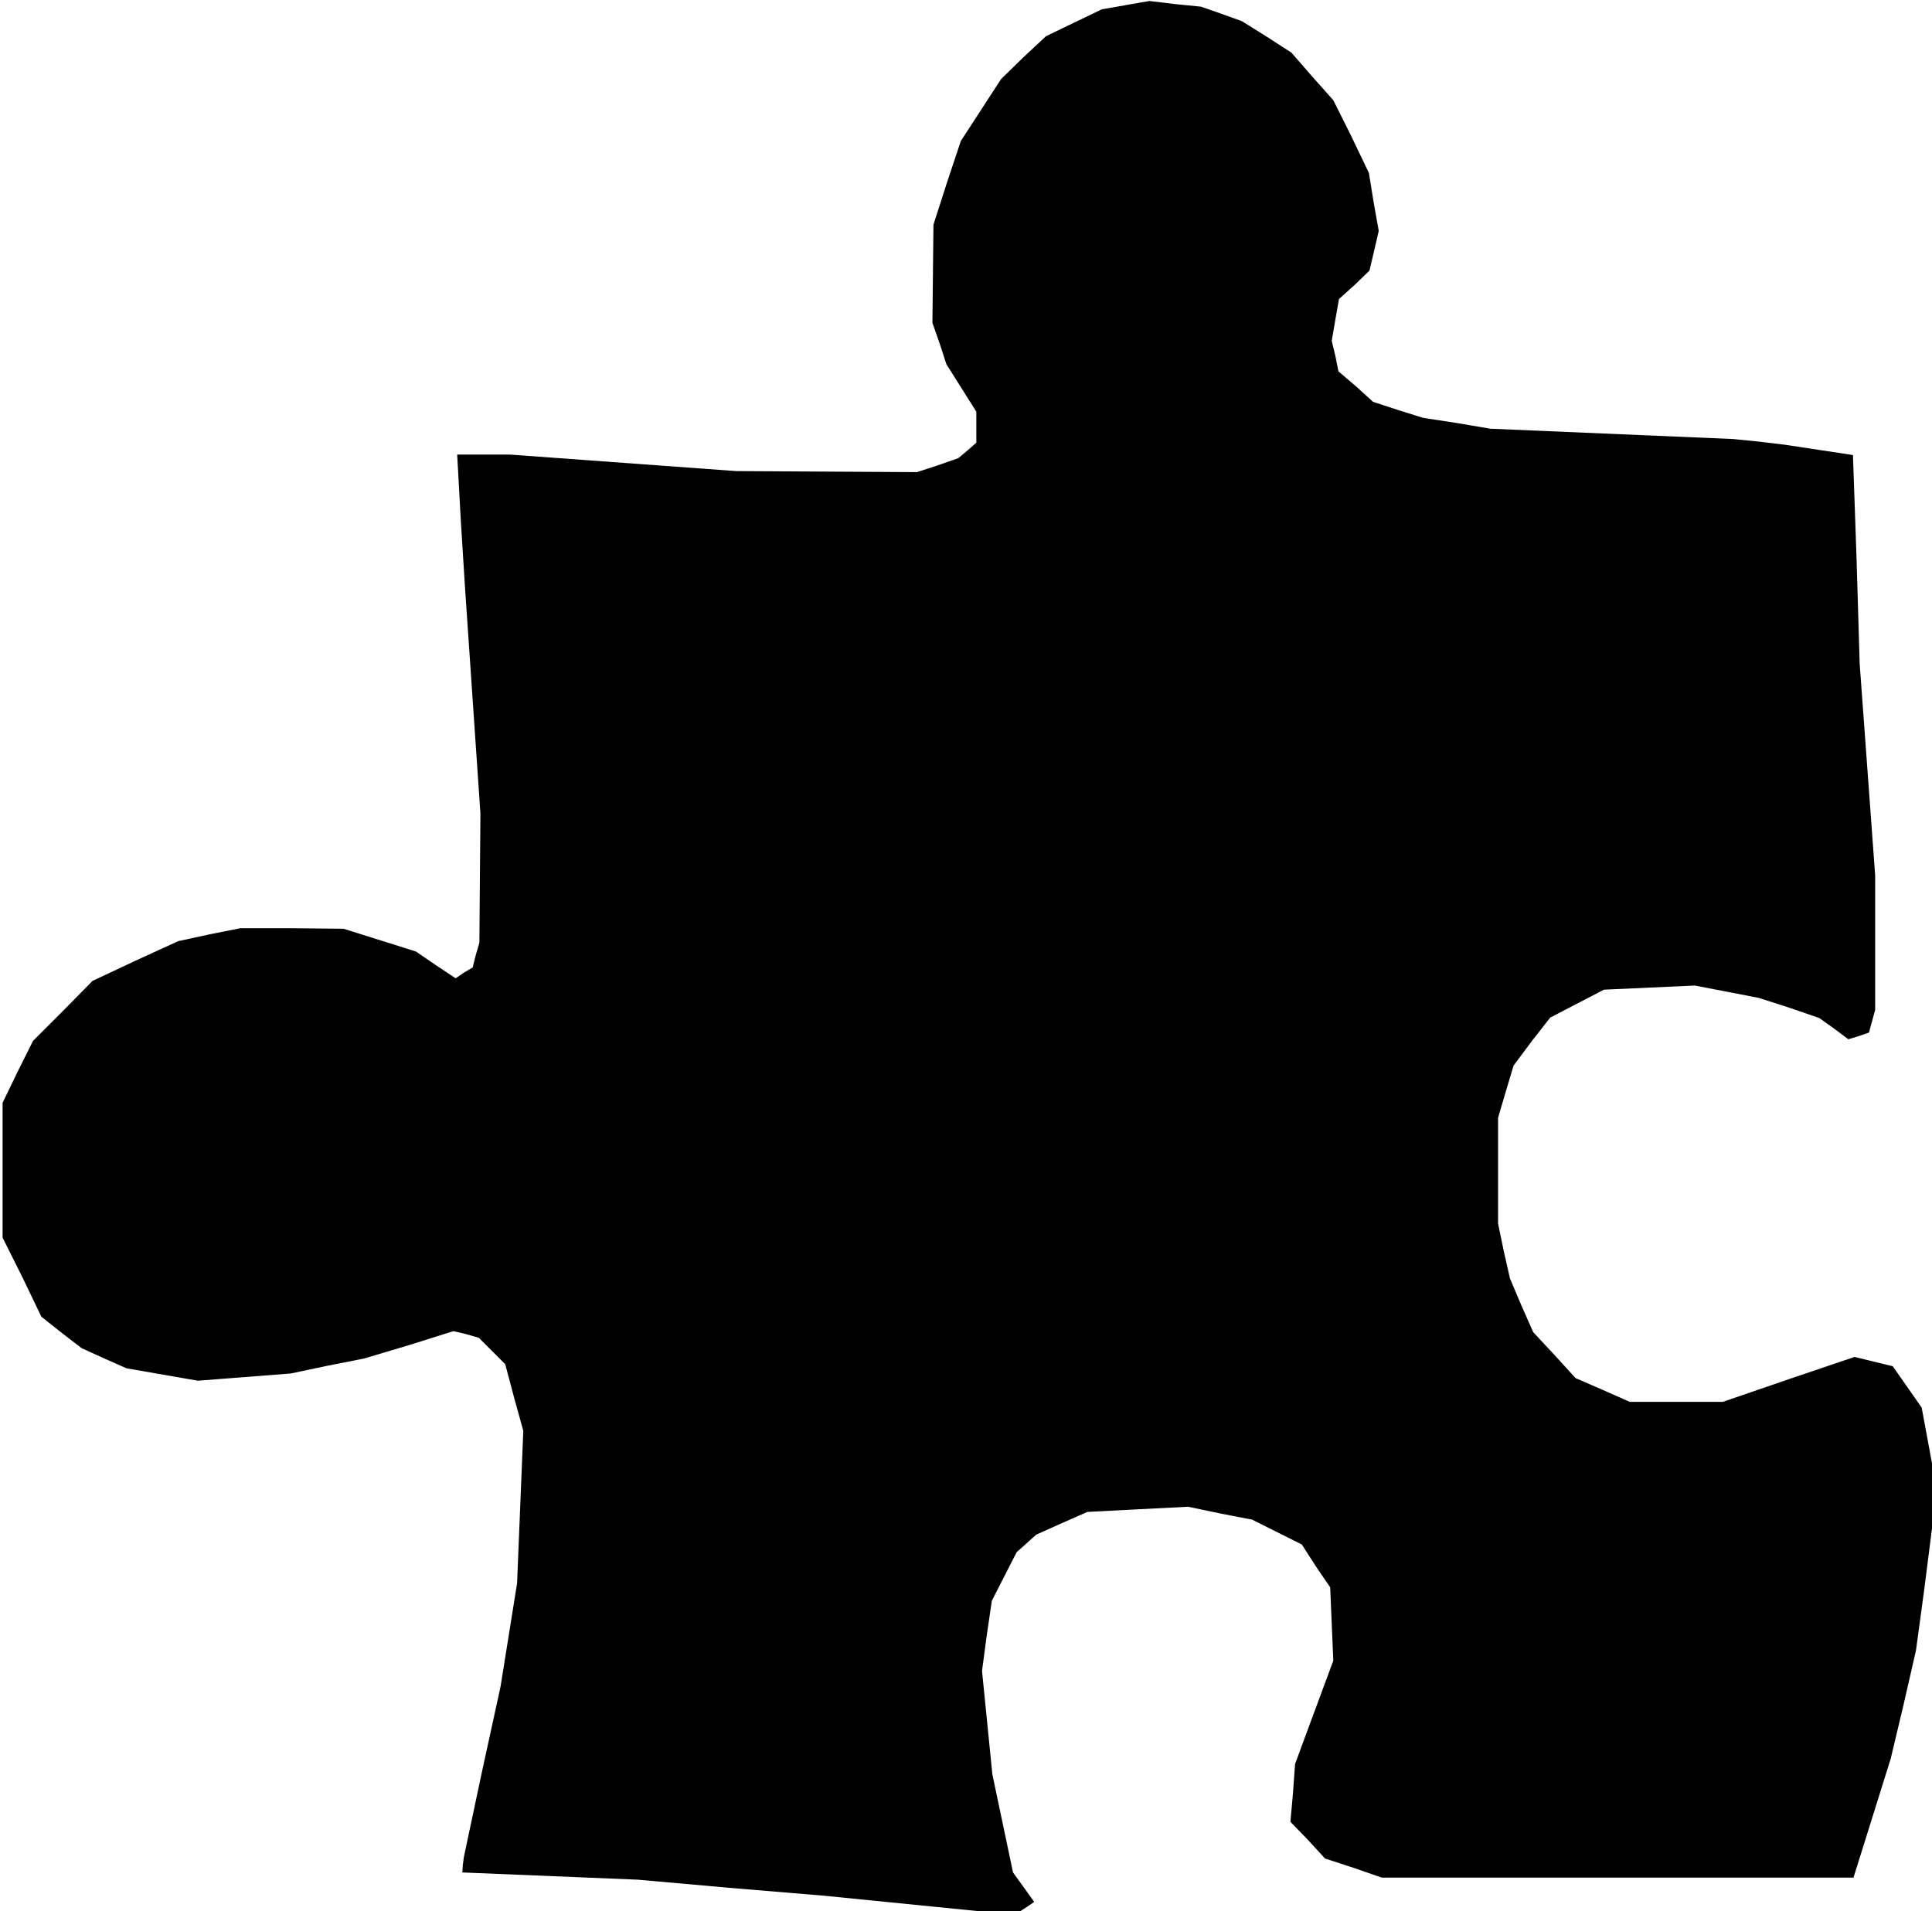 <?xml version="1.0" standalone="no"?>
<!DOCTYPE svg PUBLIC "-//W3C//DTD SVG 20010904//EN"
 "http://www.w3.org/TR/2001/REC-SVG-20010904/DTD/svg10.dtd">
<svg version="1.0" xmlns="http://www.w3.org/2000/svg"
 width="374pt" height="370pt" viewBox="0 0 374 370"
 preserveAspectRatio="xMidYMid meet">
<g transform="translate(0,370) scale(0.1,-0.1)"
fill="#000000" stroke="none">
<path d="M2179 3690 l-46 -8 -54 -26 -54 -26 -44 -41 -43 -42 -39 -60 -39 -60
-27 -81 -26 -81 -1 -95 -1 -95 14 -40 13 -40 29 -46 29 -46 0 -30 0 -30 -17
-15 -18 -15 -40 -14 -40 -13 -175 1 -175 1 -219 16 -219 16 -51 0 -51 0 7
-127 8 -128 15 -220 15 -220 -1 -125 -1 -125 -7 -24 -6 -24 -17 -10 -16 -11
-39 26 -38 26 -70 22 -70 22 -100 1 -100 0 -60 -12 -60 -13 -83 -38 -83 -39
-57 -58 -58 -58 -30 -60 -29 -60 0 -131 0 -130 38 -76 37 -77 39 -31 39 -30
44 -20 43 -19 69 -12 69 -12 90 7 90 7 71 15 71 14 87 26 86 27 25 -6 24 -7
25 -25 26 -26 17 -64 18 -65 -6 -147 -6 -148 -16 -100 -16 -100 -36 -165 -35
-165 -2 -15 -1 -15 170 -7 170 -7 180 -16 180 -15 150 -15 150 -15 40 0 40 0
14 9 13 9 -20 28 -21 29 -20 95 -20 95 -10 100 -10 100 9 68 10 68 24 47 24
47 19 17 19 17 49 22 50 22 97 5 98 5 62 -13 62 -12 48 -24 48 -24 27 -42 28
-41 3 -71 3 -71 -37 -100 -37 -100 -4 -56 -5 -56 34 -35 33 -36 55 -18 55 -19
457 0 456 0 36 115 36 115 25 105 24 105 16 118 15 118 0 63 0 63 -10 54 -10
54 -28 40 -28 40 -37 9 -37 9 -127 -43 -128 -44 -90 0 -90 0 -52 23 -53 23
-41 45 -41 44 -23 52 -22 52 -12 53 -11 53 0 103 0 102 15 51 15 50 35 47 36
46 52 27 52 27 88 4 88 4 62 -12 62 -12 59 -19 58 -20 28 -20 28 -21 20 6 20
7 6 22 6 22 0 130 0 130 -15 205 -15 205 -6 202 -7 202 -66 10 -66 10 -50 6
-50 5 -235 10 -235 10 -65 11 -65 10 -48 15 -49 16 -33 30 -34 29 -6 30 -7 29
7 41 7 40 30 27 29 28 9 38 9 39 -10 56 -9 56 -34 71 -35 70 -41 46 -40 46
-48 31 -48 30 -39 14 -40 14 -50 5 -50 6 -46 -8z"/>
</g>
</svg>

